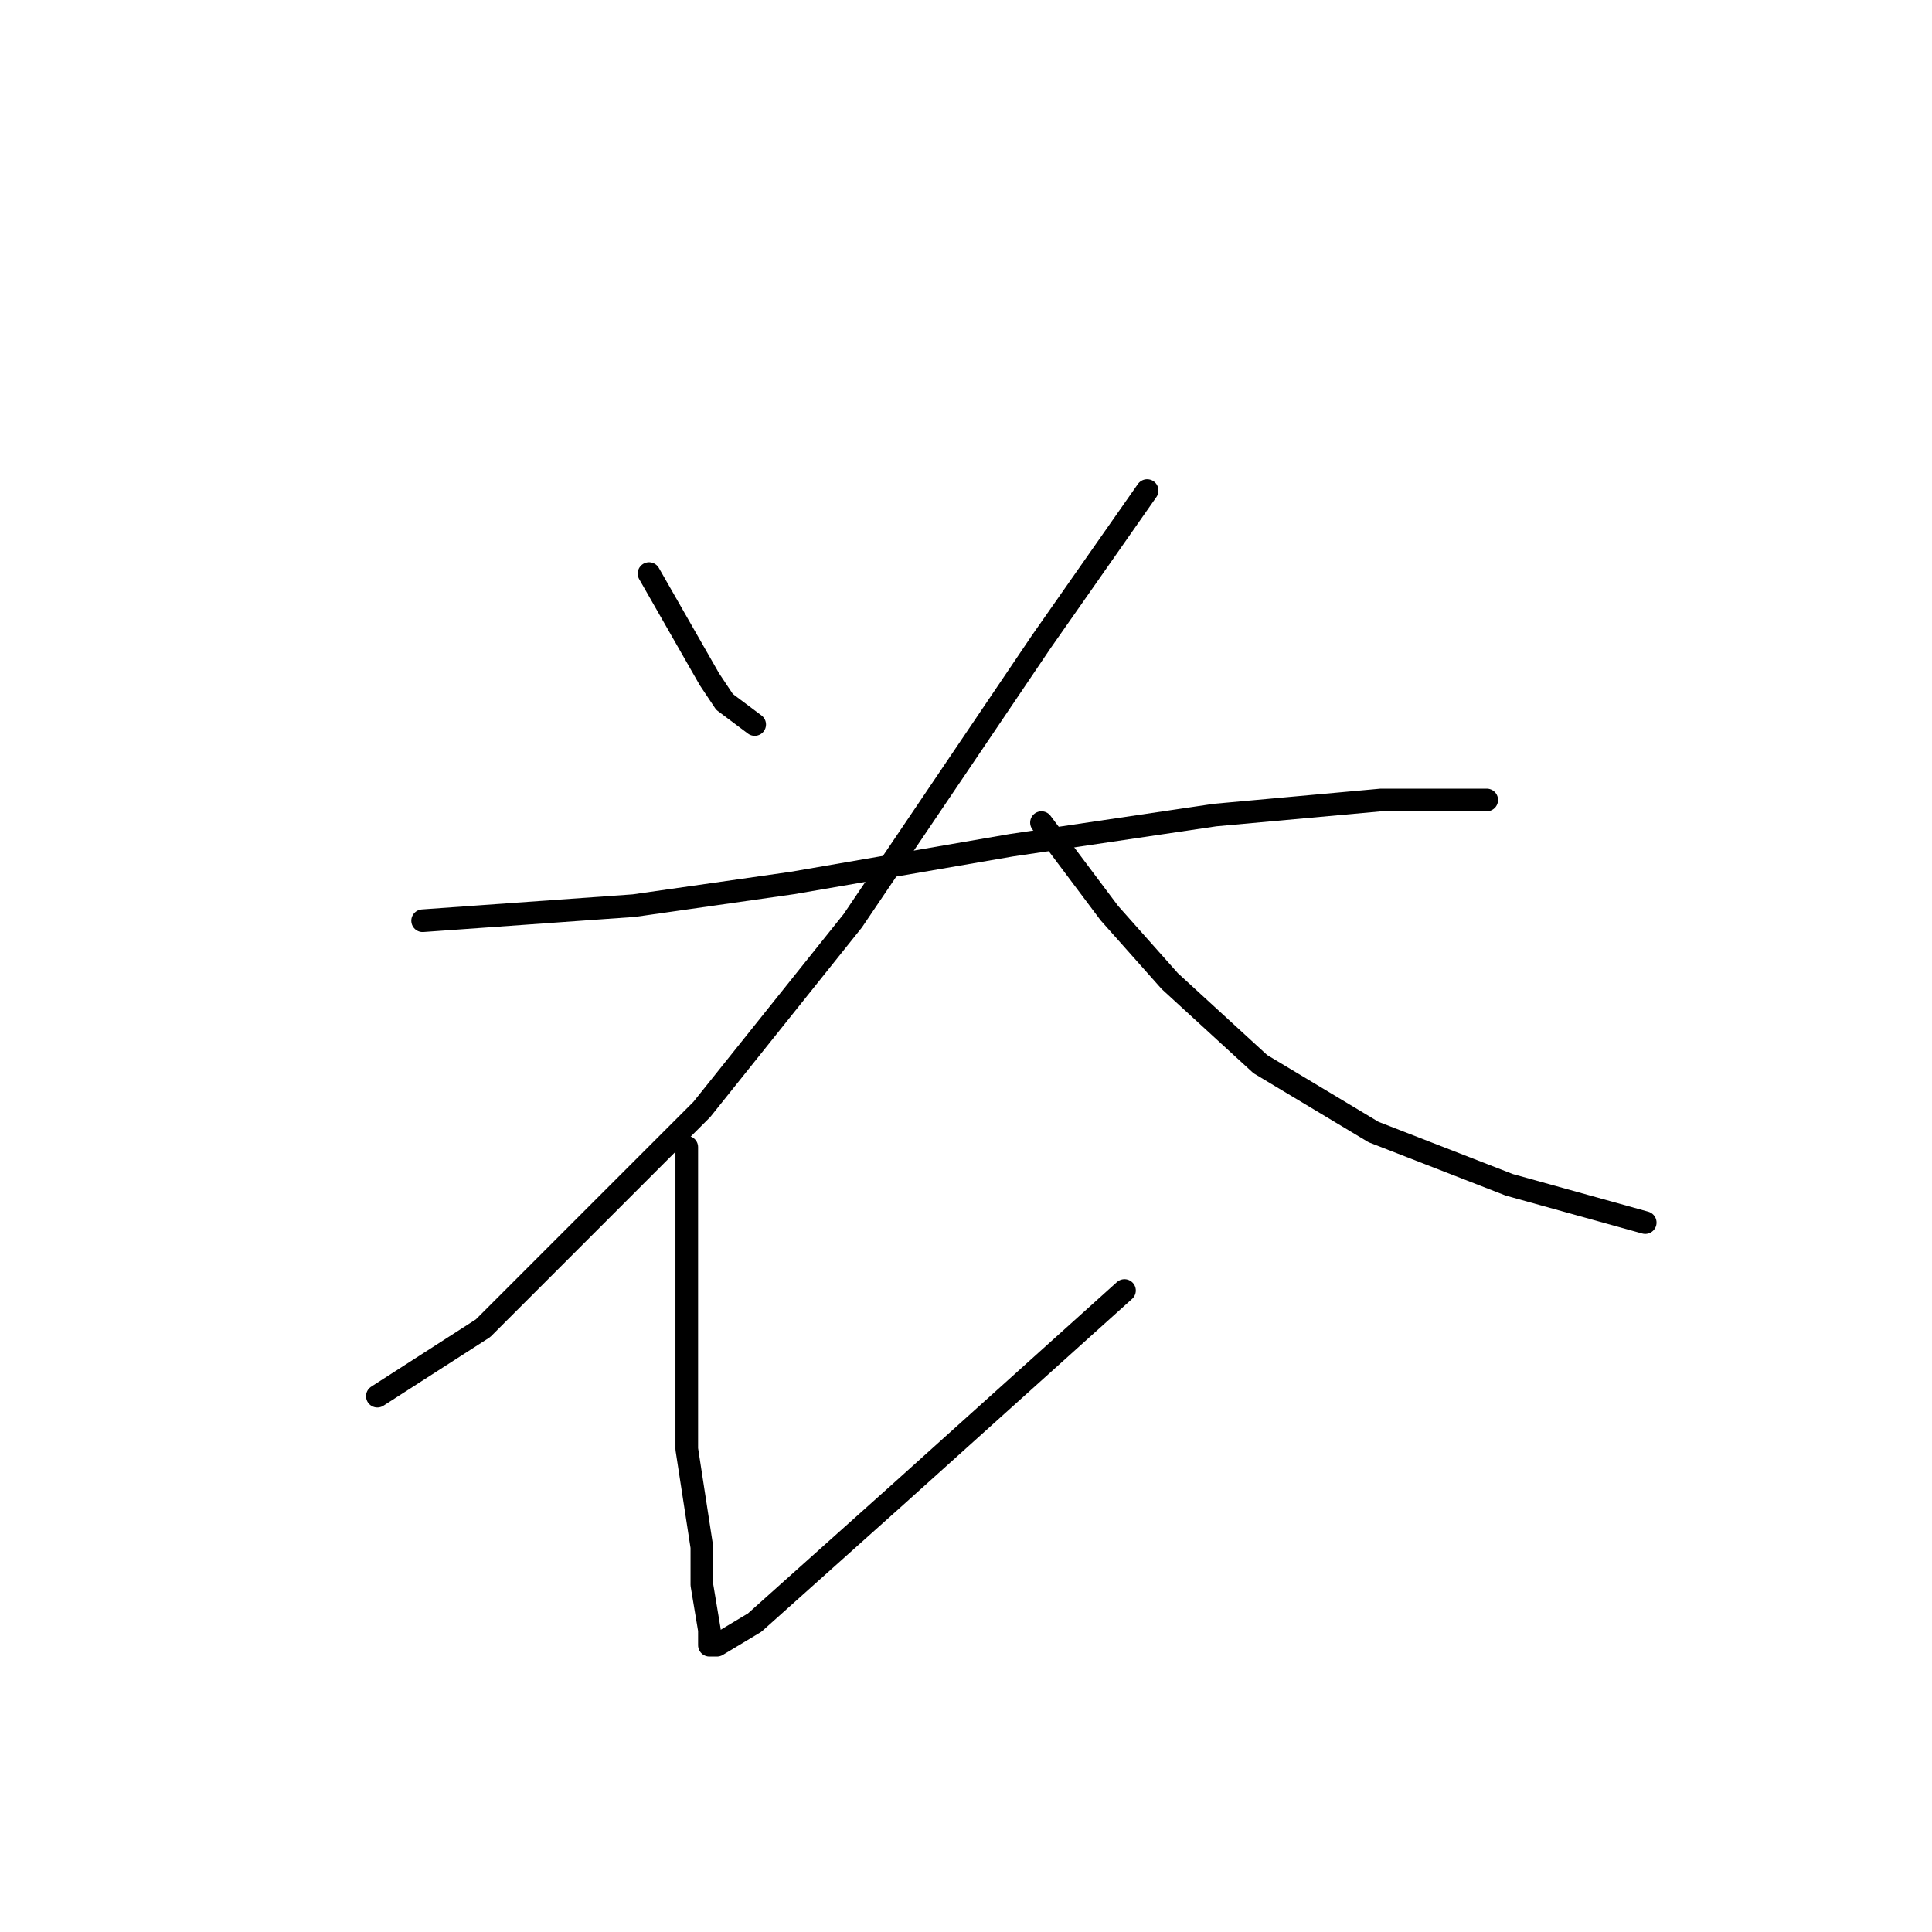 <?xml version="1.0" standalone="no"?>
    <svg width="256" height="256" xmlns="http://www.w3.org/2000/svg" version="1.1">
    <polyline stroke="black" stroke-width="3" stroke-linecap="round" fill="transparent" stroke-linejoin="round" points="86 76 90 83 94 90 96 93 100 96 100 96 " />
        <polyline stroke="black" stroke-width="3" stroke-linecap="round" fill="transparent" stroke-linejoin="round" points="152 65 145 75 138 85 113 122 93 147 82 158 64 176 50 185 50 185 " />
        <polyline stroke="black" stroke-width="3" stroke-linecap="round" fill="transparent" stroke-linejoin="round" points="56 122 70 121 84 120 105 117 134 112 161 108 183 106 197 106 197 106 " />
        <polyline stroke="black" stroke-width="3" stroke-linecap="round" fill="transparent" stroke-linejoin="round" points="138 109 141 113 144 117 147 121 155 130 167 141 182 150 200 157 218 162 218 162 " />
        <polyline stroke="black" stroke-width="3" stroke-linecap="round" fill="transparent" stroke-linejoin="round" points="91 152 91 160 91 168 91 175 91 192 93 205 93 210 94 216 94 218 95 218 100 215 119 198 149 171 149 171 " />
        </svg>